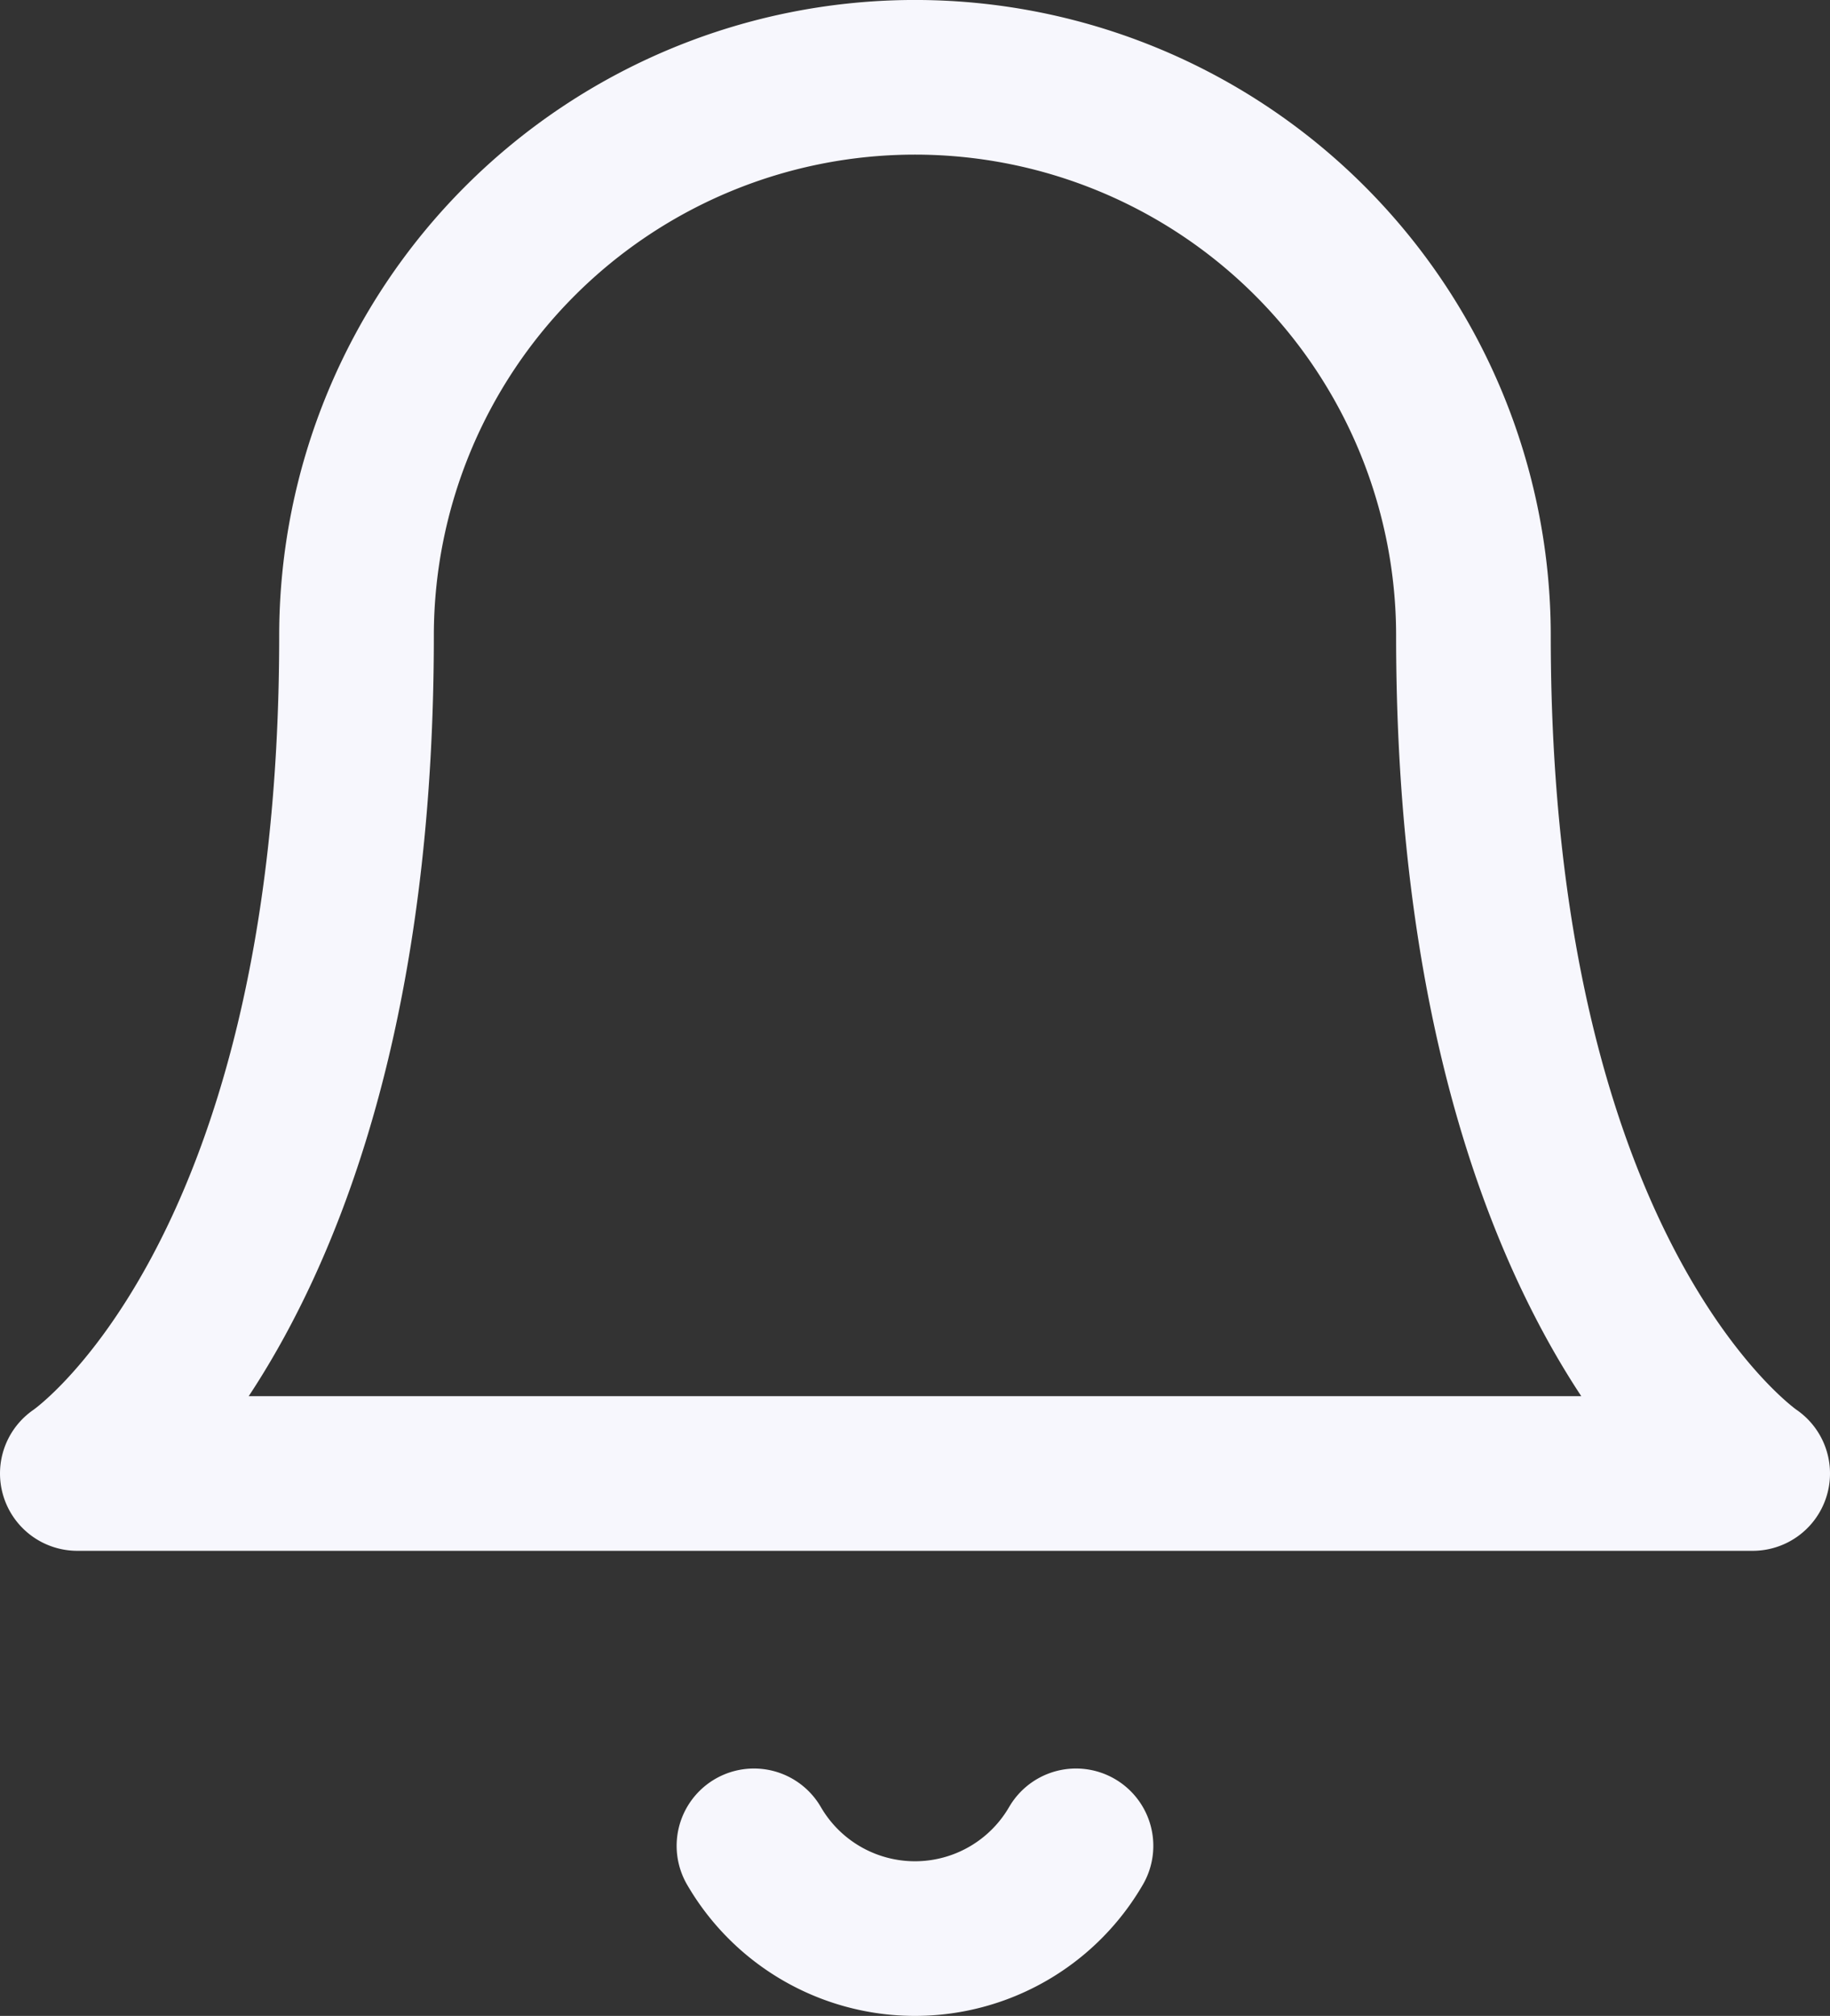 <svg height="39.105" viewBox="0 0 35.5 39.105" width="35.5" xmlns="http://www.w3.org/2000/svg">
    <rect x="0" y="0" width="35.5" height="39.105" fill="#333333" stroke="none"/>
    <g id="bell" transform="translate(-1.5 -0.5)">
        <path d="M30.083,12.833a10.833,10.833,0,1,0-21.667,0C8.417,25.472,3,29.083,3,29.083H35.5s-5.417-3.611-5.417-16.25" data-name="Path 16"
            fill="none"
            id="Path_16" stroke="#f7f7fd" stroke-linecap="round" stroke-linejoin="round"
            stroke-width="3" />
        <path d="M16.517,21a3.611,3.611,0,0,1-6.247,0" data-name="Path 17" fill="none"
            id="Path_17" stroke="#f7f7fd" stroke-linecap="round" stroke-linejoin="round"
            stroke-width="3" transform="translate(5.856 15.306)" />
    </g>
</svg>
